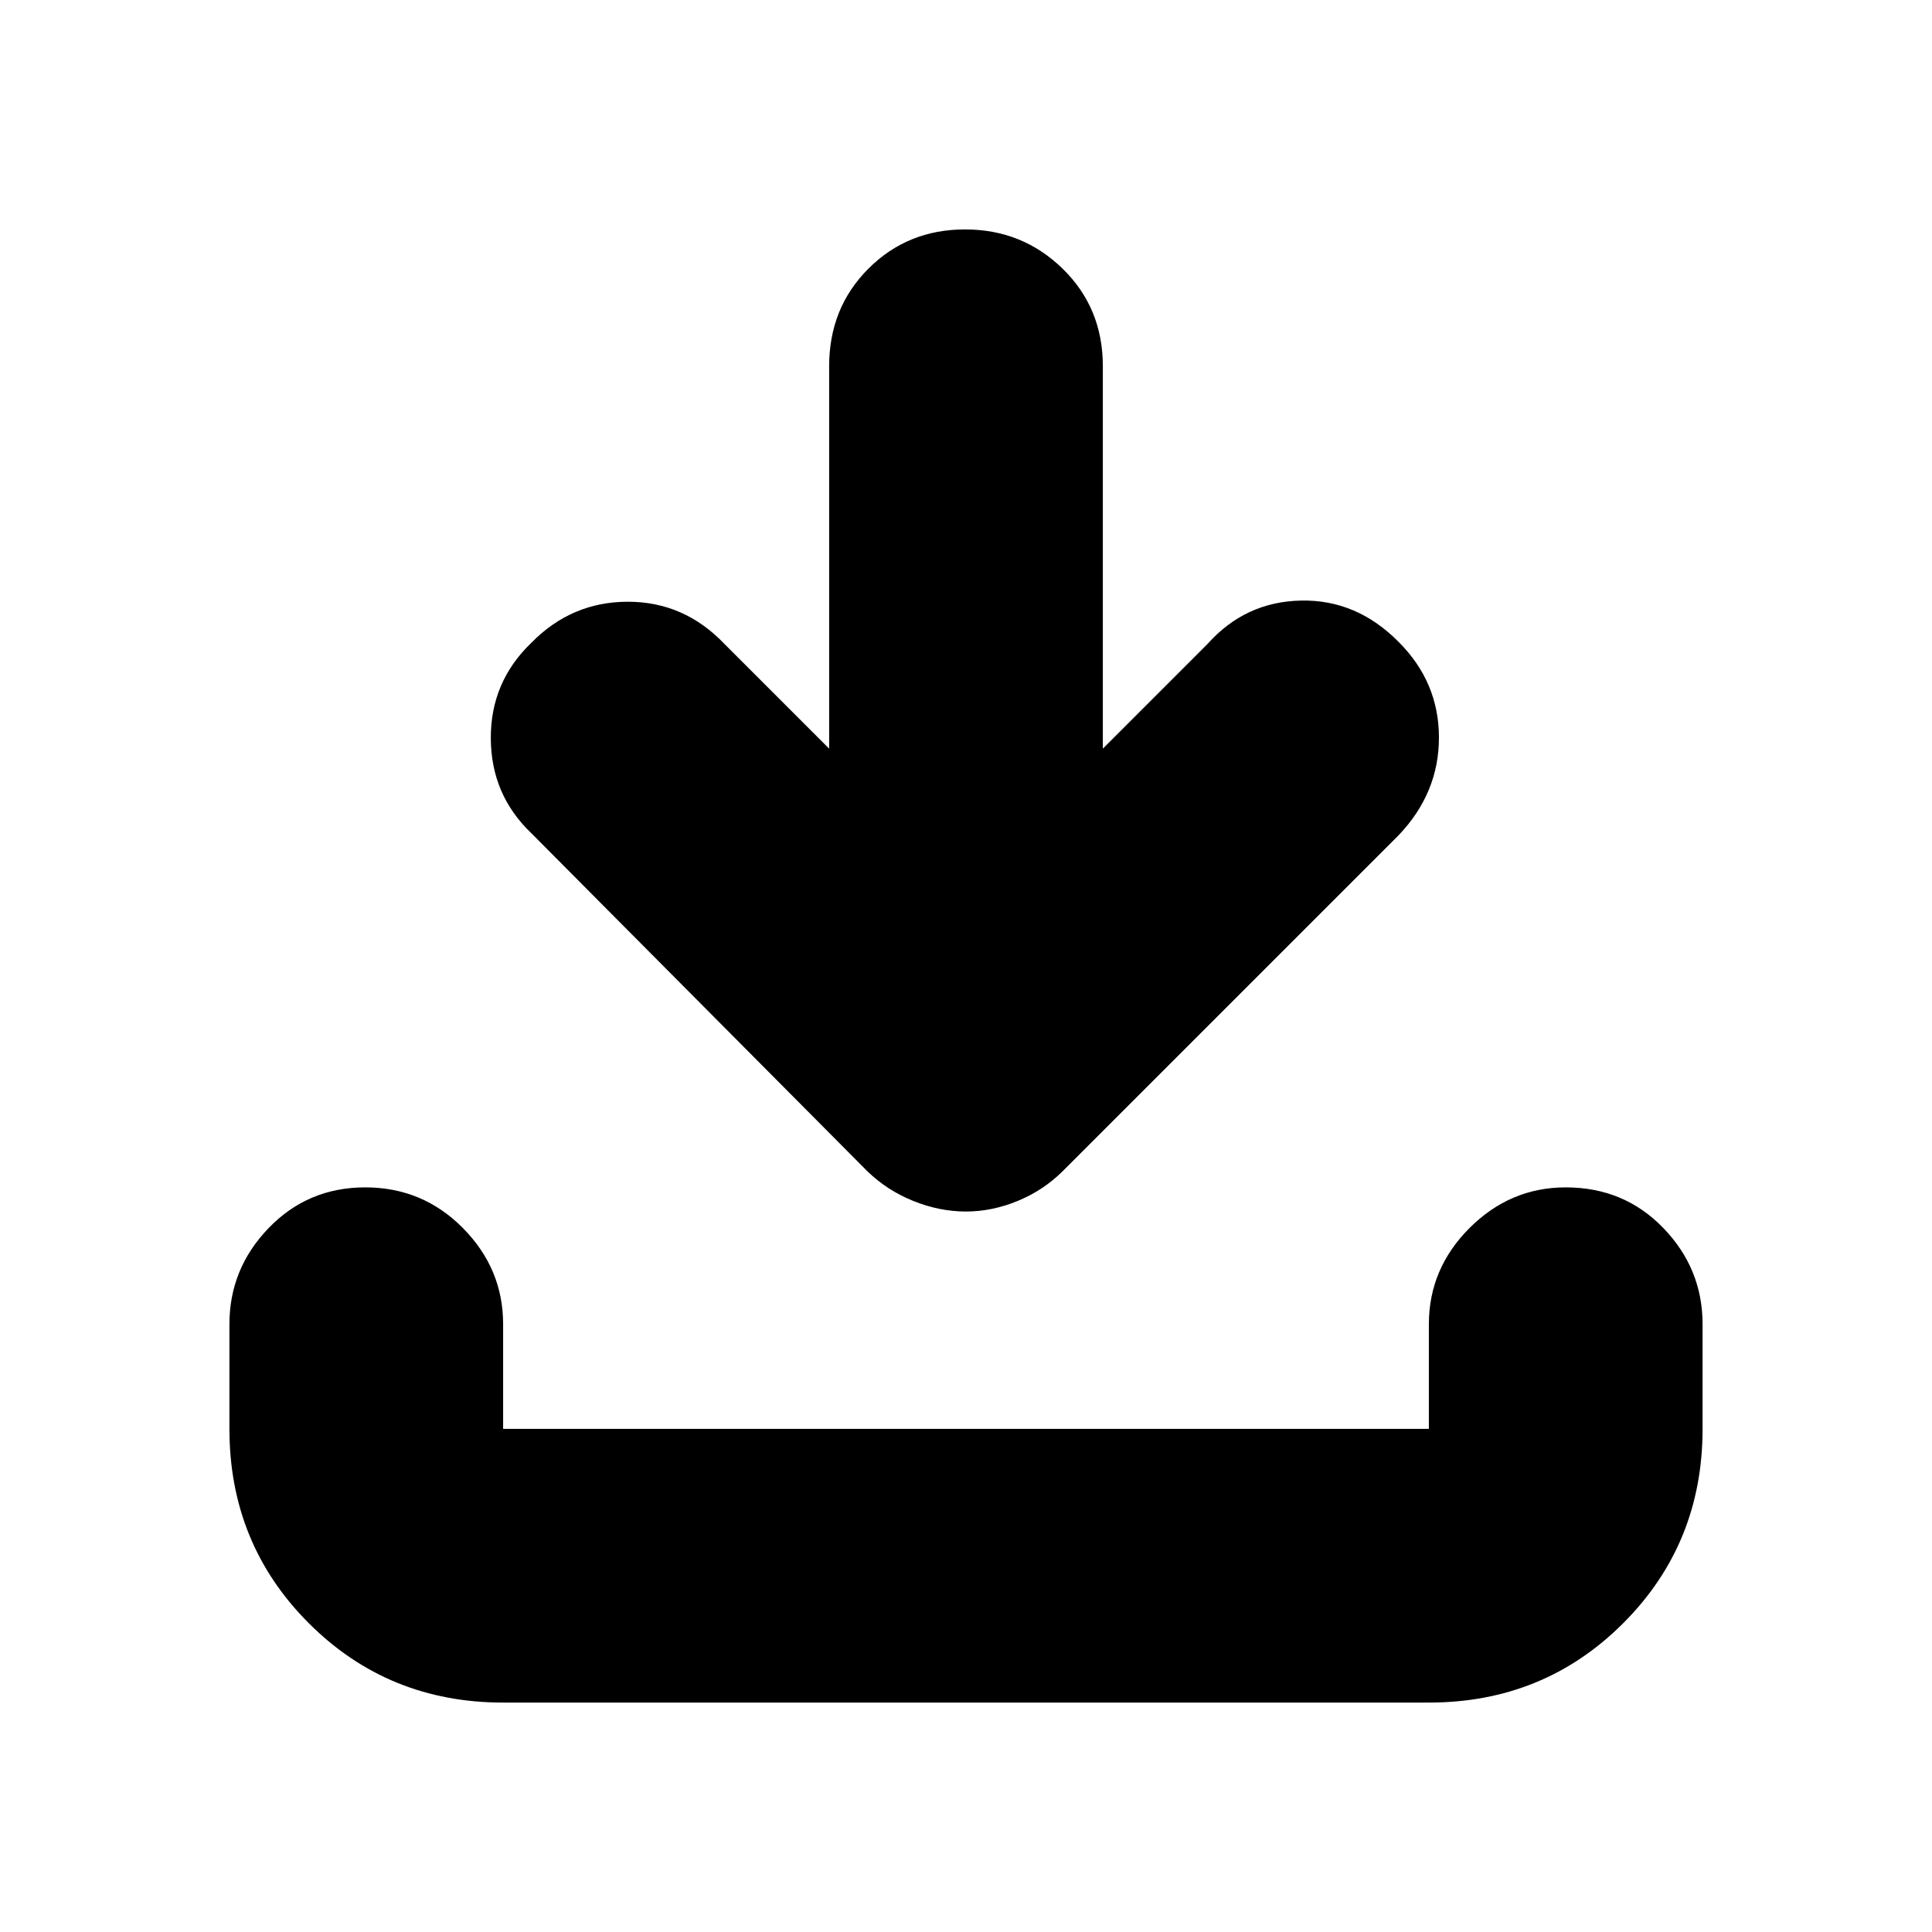 <svg xmlns="http://www.w3.org/2000/svg" height="24" viewBox="0 -960 960 960" width="24"><path d="M480-358q-13.14 0-26.14-5.23-13-5.22-22.86-14.77L264-546q-20-19.09-20.12-47.12-.13-28.02 20.12-47.45Q284-661 312-661t48 21l52 52v-190q0-29 19.5-48.5t48-19.5q28.5 0 48.5 19.5t20 48.5v190l52-52q18.73-21 46.43-21.58 27.7-.57 48.57 20.58 20 20 20 47.5T695-545L528-378q-9.64 9.55-22.39 14.77Q492.86-358 480-358ZM250-114q-57.12 0-96.56-39.44Q114-192.88 114-250v-52q0-27.6 19.5-47.8 19.5-20.2 48-20.2t48.5 20.2q20 20.2 20 47.8v52h460v-52q0-27.6 20.2-47.8Q750.4-370 778-370q29 0 48.5 20.2T846-302v52q0 57.12-39.44 96.56Q767.13-114 710-114H250Z"/></svg>